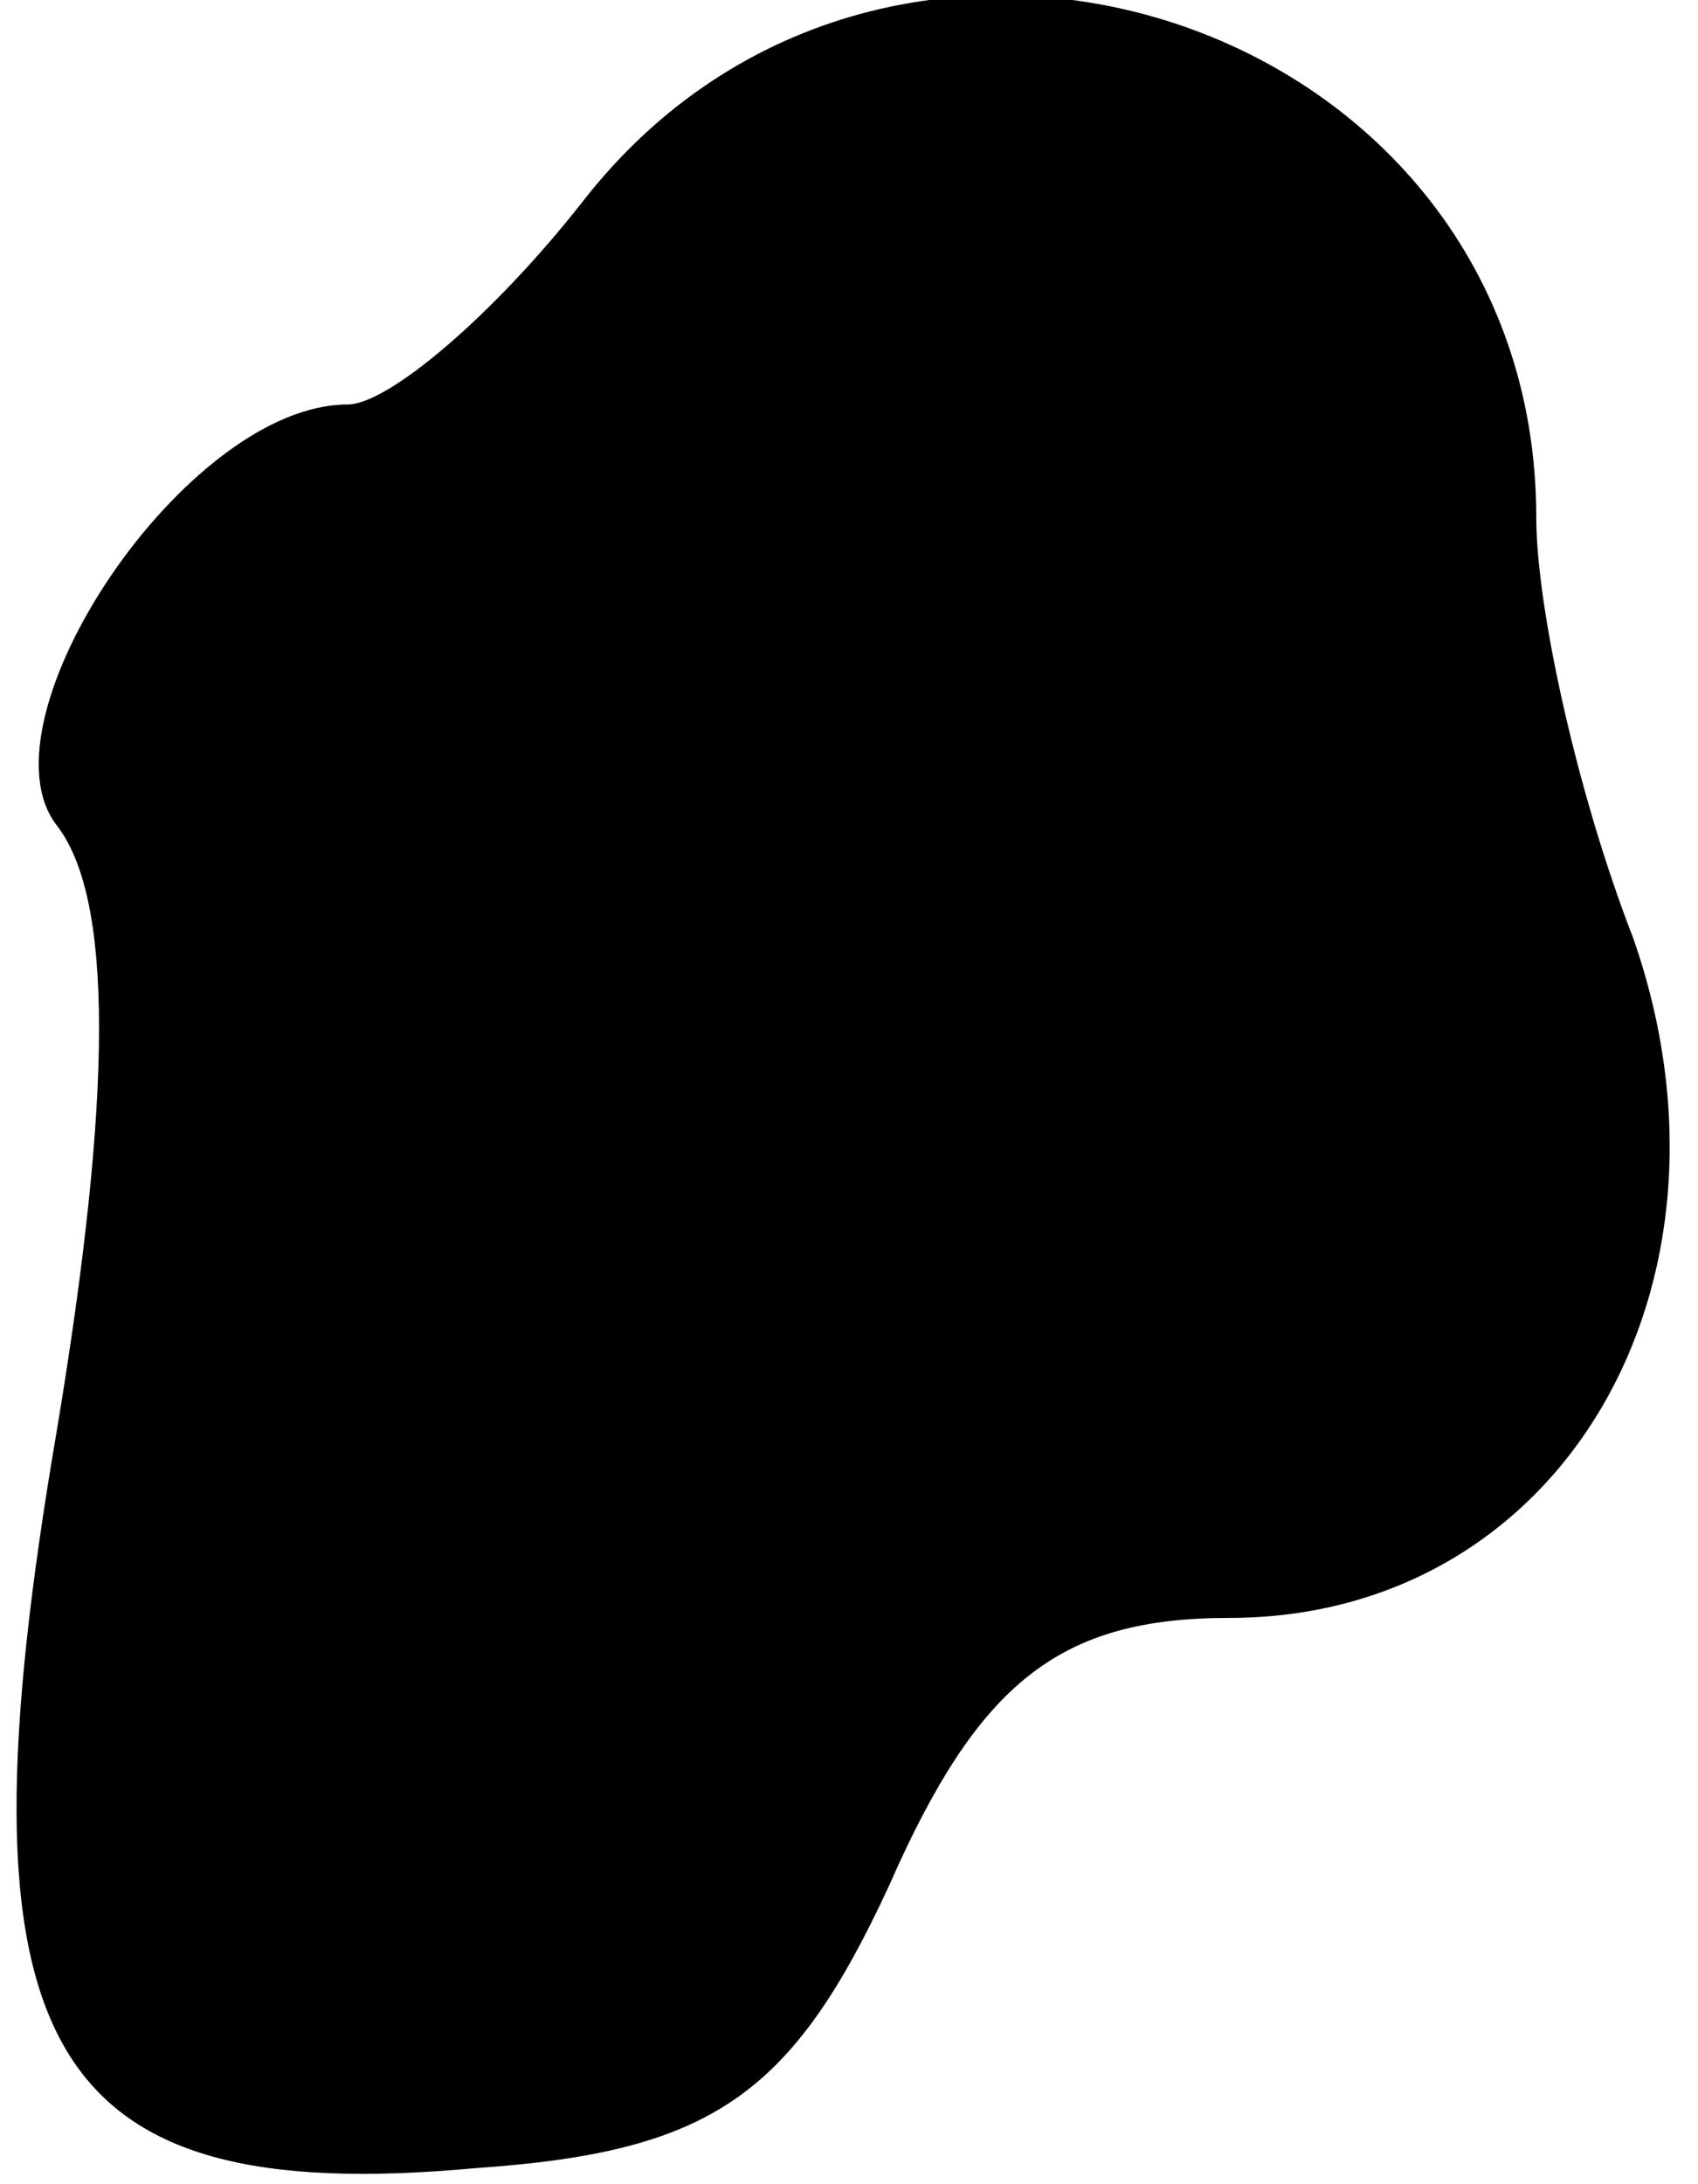 <?xml version="1.0" standalone="no"?>
<!DOCTYPE svg PUBLIC "-//W3C//DTD SVG 20010904//EN"
 "http://www.w3.org/TR/2001/REC-SVG-20010904/DTD/svg10.dtd">
<svg version="1.0" xmlns="http://www.w3.org/2000/svg"
 width="21pt" height="27pt" viewBox="0 0 21 27"
 preserveAspectRatio="xMidYMid meet">
<g transform="translate(0,27) scale(0.1,-0.1)"
fill="#000000" stroke="none">
<path fill="#000000" stroke="none" d="M72 245 c-11 -14 -24 -25 -29 -25 -20
0 -46 -39 -36 -52 7 -9 7 -33 0 -75 -13 -76 -2 -96 52 -91 29 2 39 9 51 35 11
25 21 33 42 33 41 0 65 41 50 84 -7 18 -12 41 -12 52 0 62 -80 88 -118 39z"/>
</g>
</svg>
